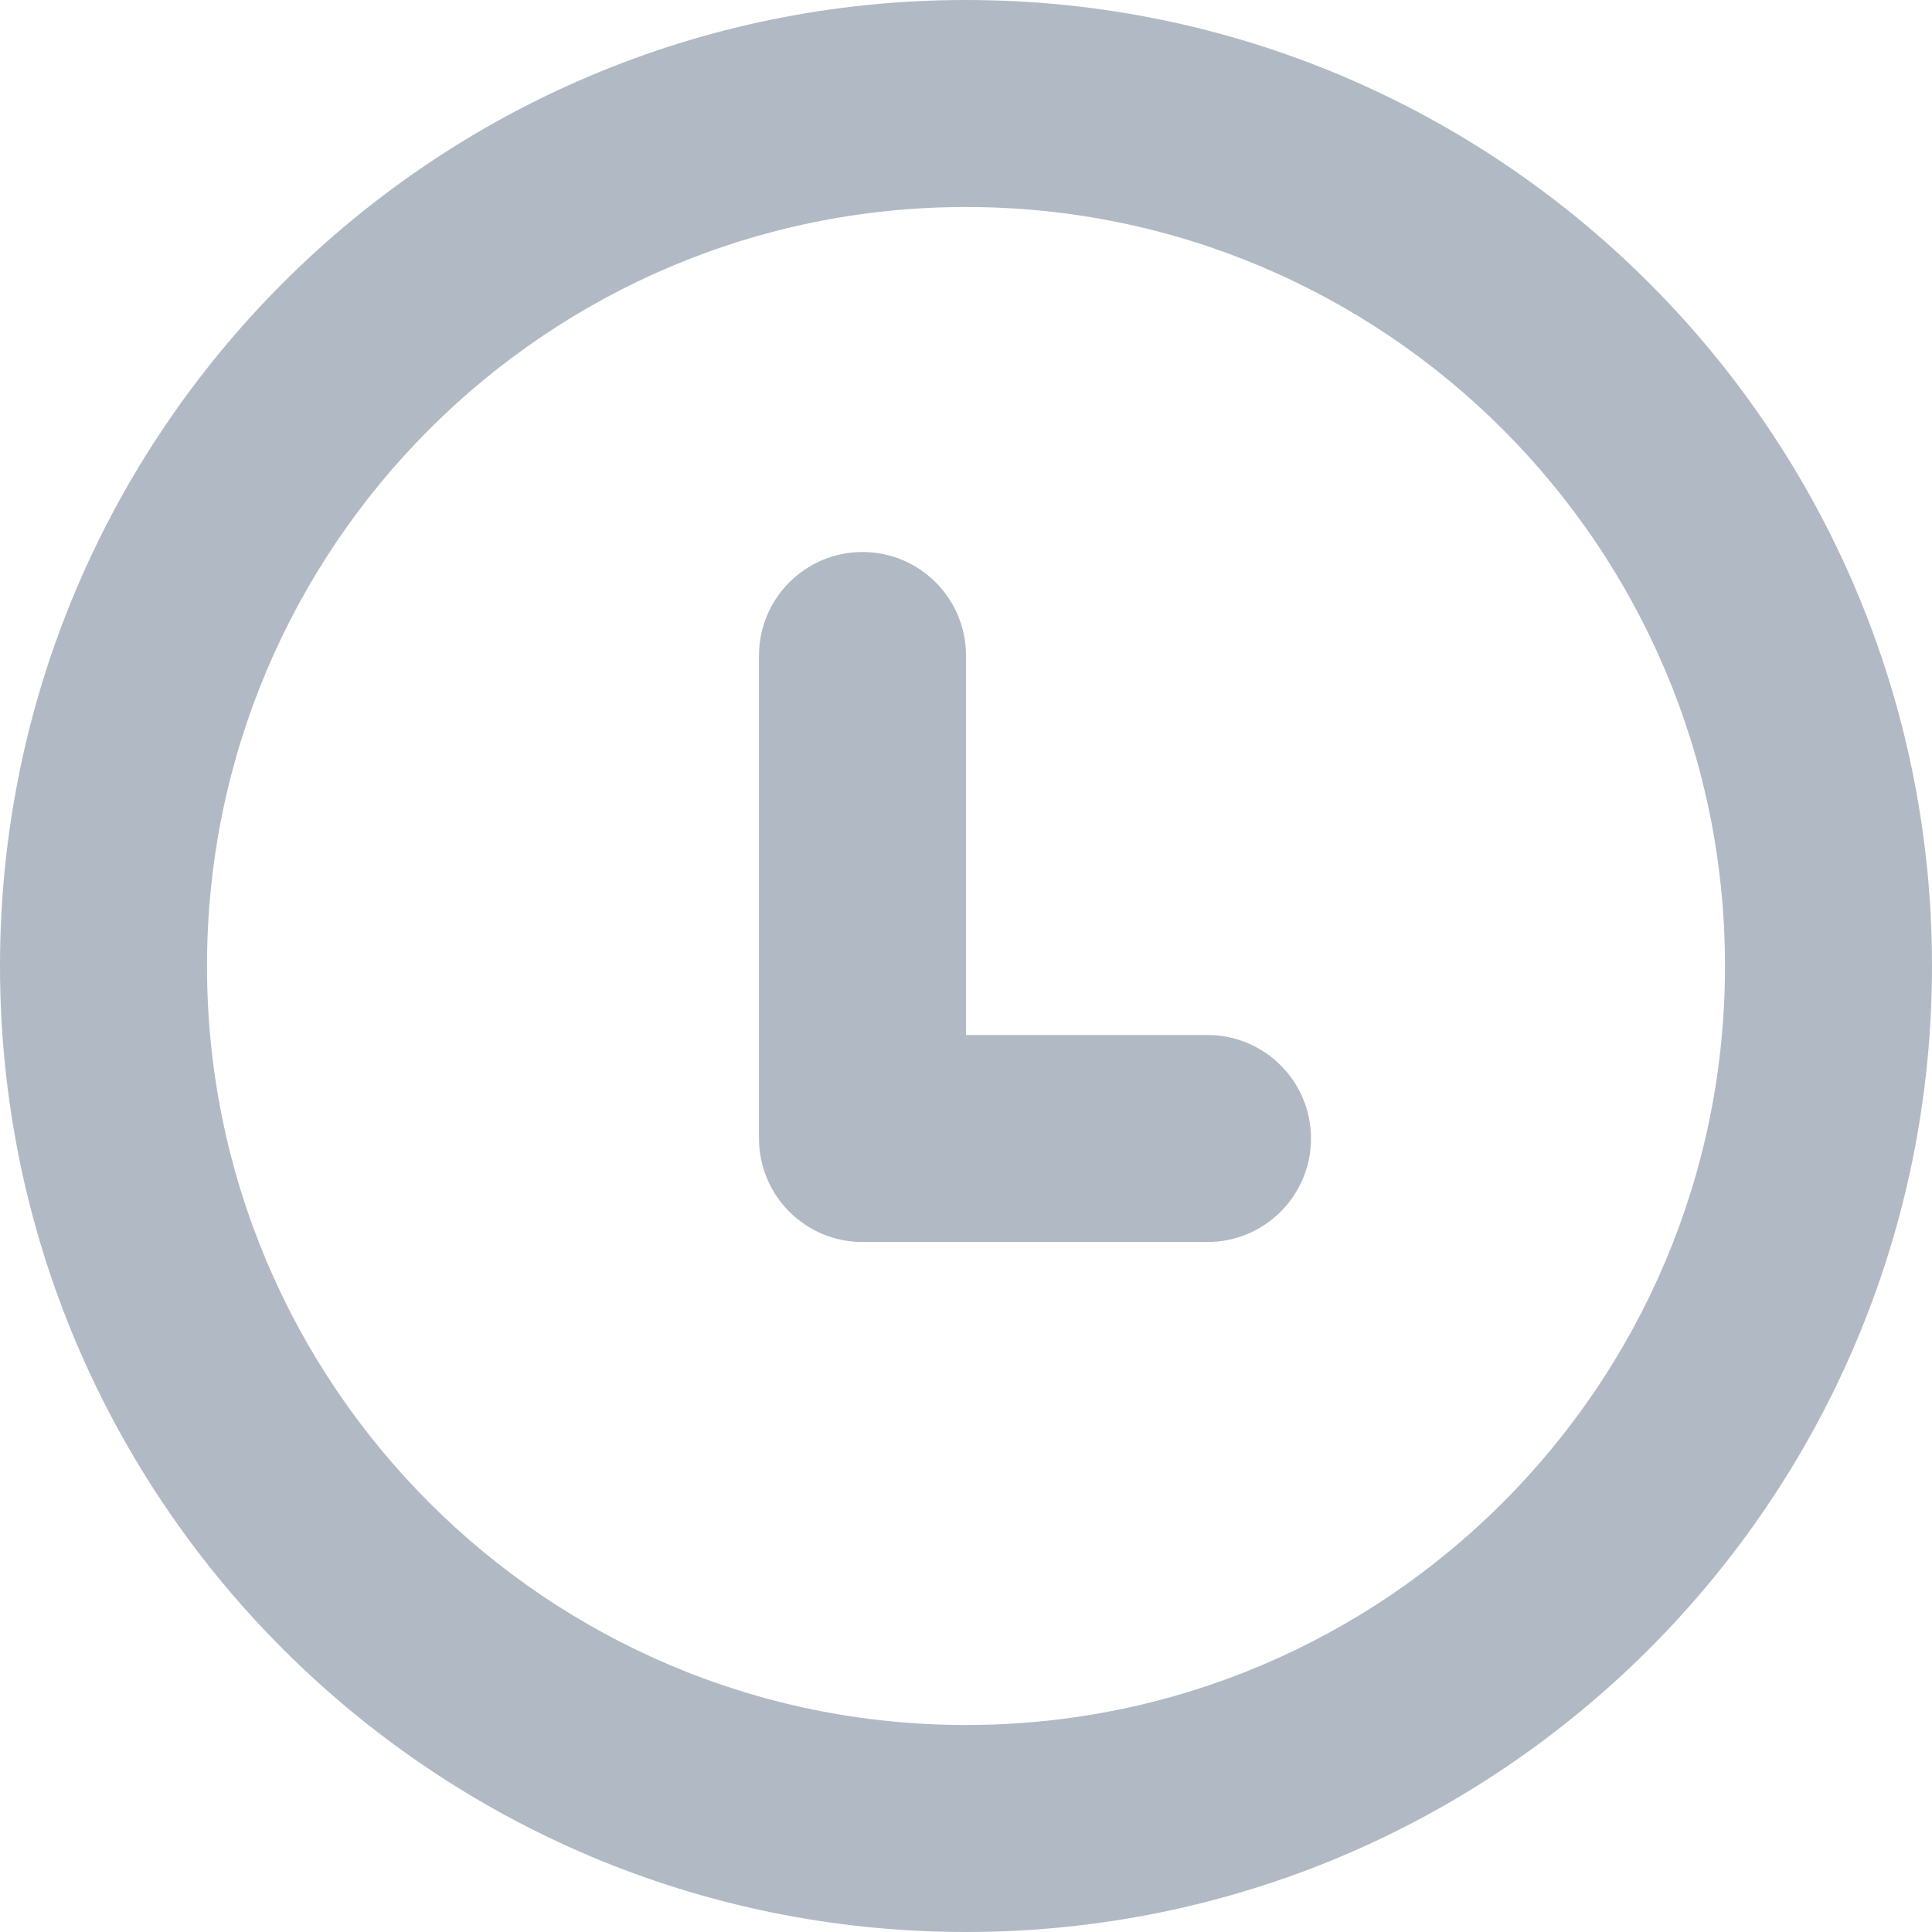 <?xml version="1.0" encoding="UTF-8"?>
<svg width="28px" height="28px" viewBox="0 0 28 28" version="1.1" xmlns="http://www.w3.org/2000/svg" xmlns:xlink="http://www.w3.org/1999/xlink">
    <!-- Generator: Sketch 46.2 (44496) - http://www.bohemiancoding.com/sketch -->
    <title>Recents Icon</title>
    <desc>Created with Sketch.</desc>
    <defs></defs>
    <g id="Page-1" stroke="none" stroke-width="1" fill="none" fill-rule="evenodd">
        <g id="Bitmoji-Library" transform="translate(-59, -248)" fill-rule="nonzero" fill="#B1BAC4">
            <g id="Extension" transform="translate(39, 32)">
                <path d="M34,241 C40.075,241 45,236.075 45,230 C45,223.925 40.075,219 34,219 C27.925,219 23,223.925 23,230 C23,236.075 27.925,241 34,241 Z M34,231 L34,225.5 C34,224.672 33.328,224 32.5,224 C31.672,224 31,224.672 31,225.5 L31,232.5 C31,232.914 31.168,233.289 31.439,233.561 C31.711,233.832 32.086,234 32.5,234 L37.5,234 C38.328,234 39,233.328 39,232.5 C39,231.672 38.328,231 37.5,231 L34,231 Z M34,244 C26.268,244 20,237.732 20,230 C20,222.268 26.268,216 34,216 C41.732,216 48,222.268 48,230 C48,237.732 41.732,244 34,244 Z" id="Recents-Icon"></path>
            </g>
        </g>
    </g>
</svg>